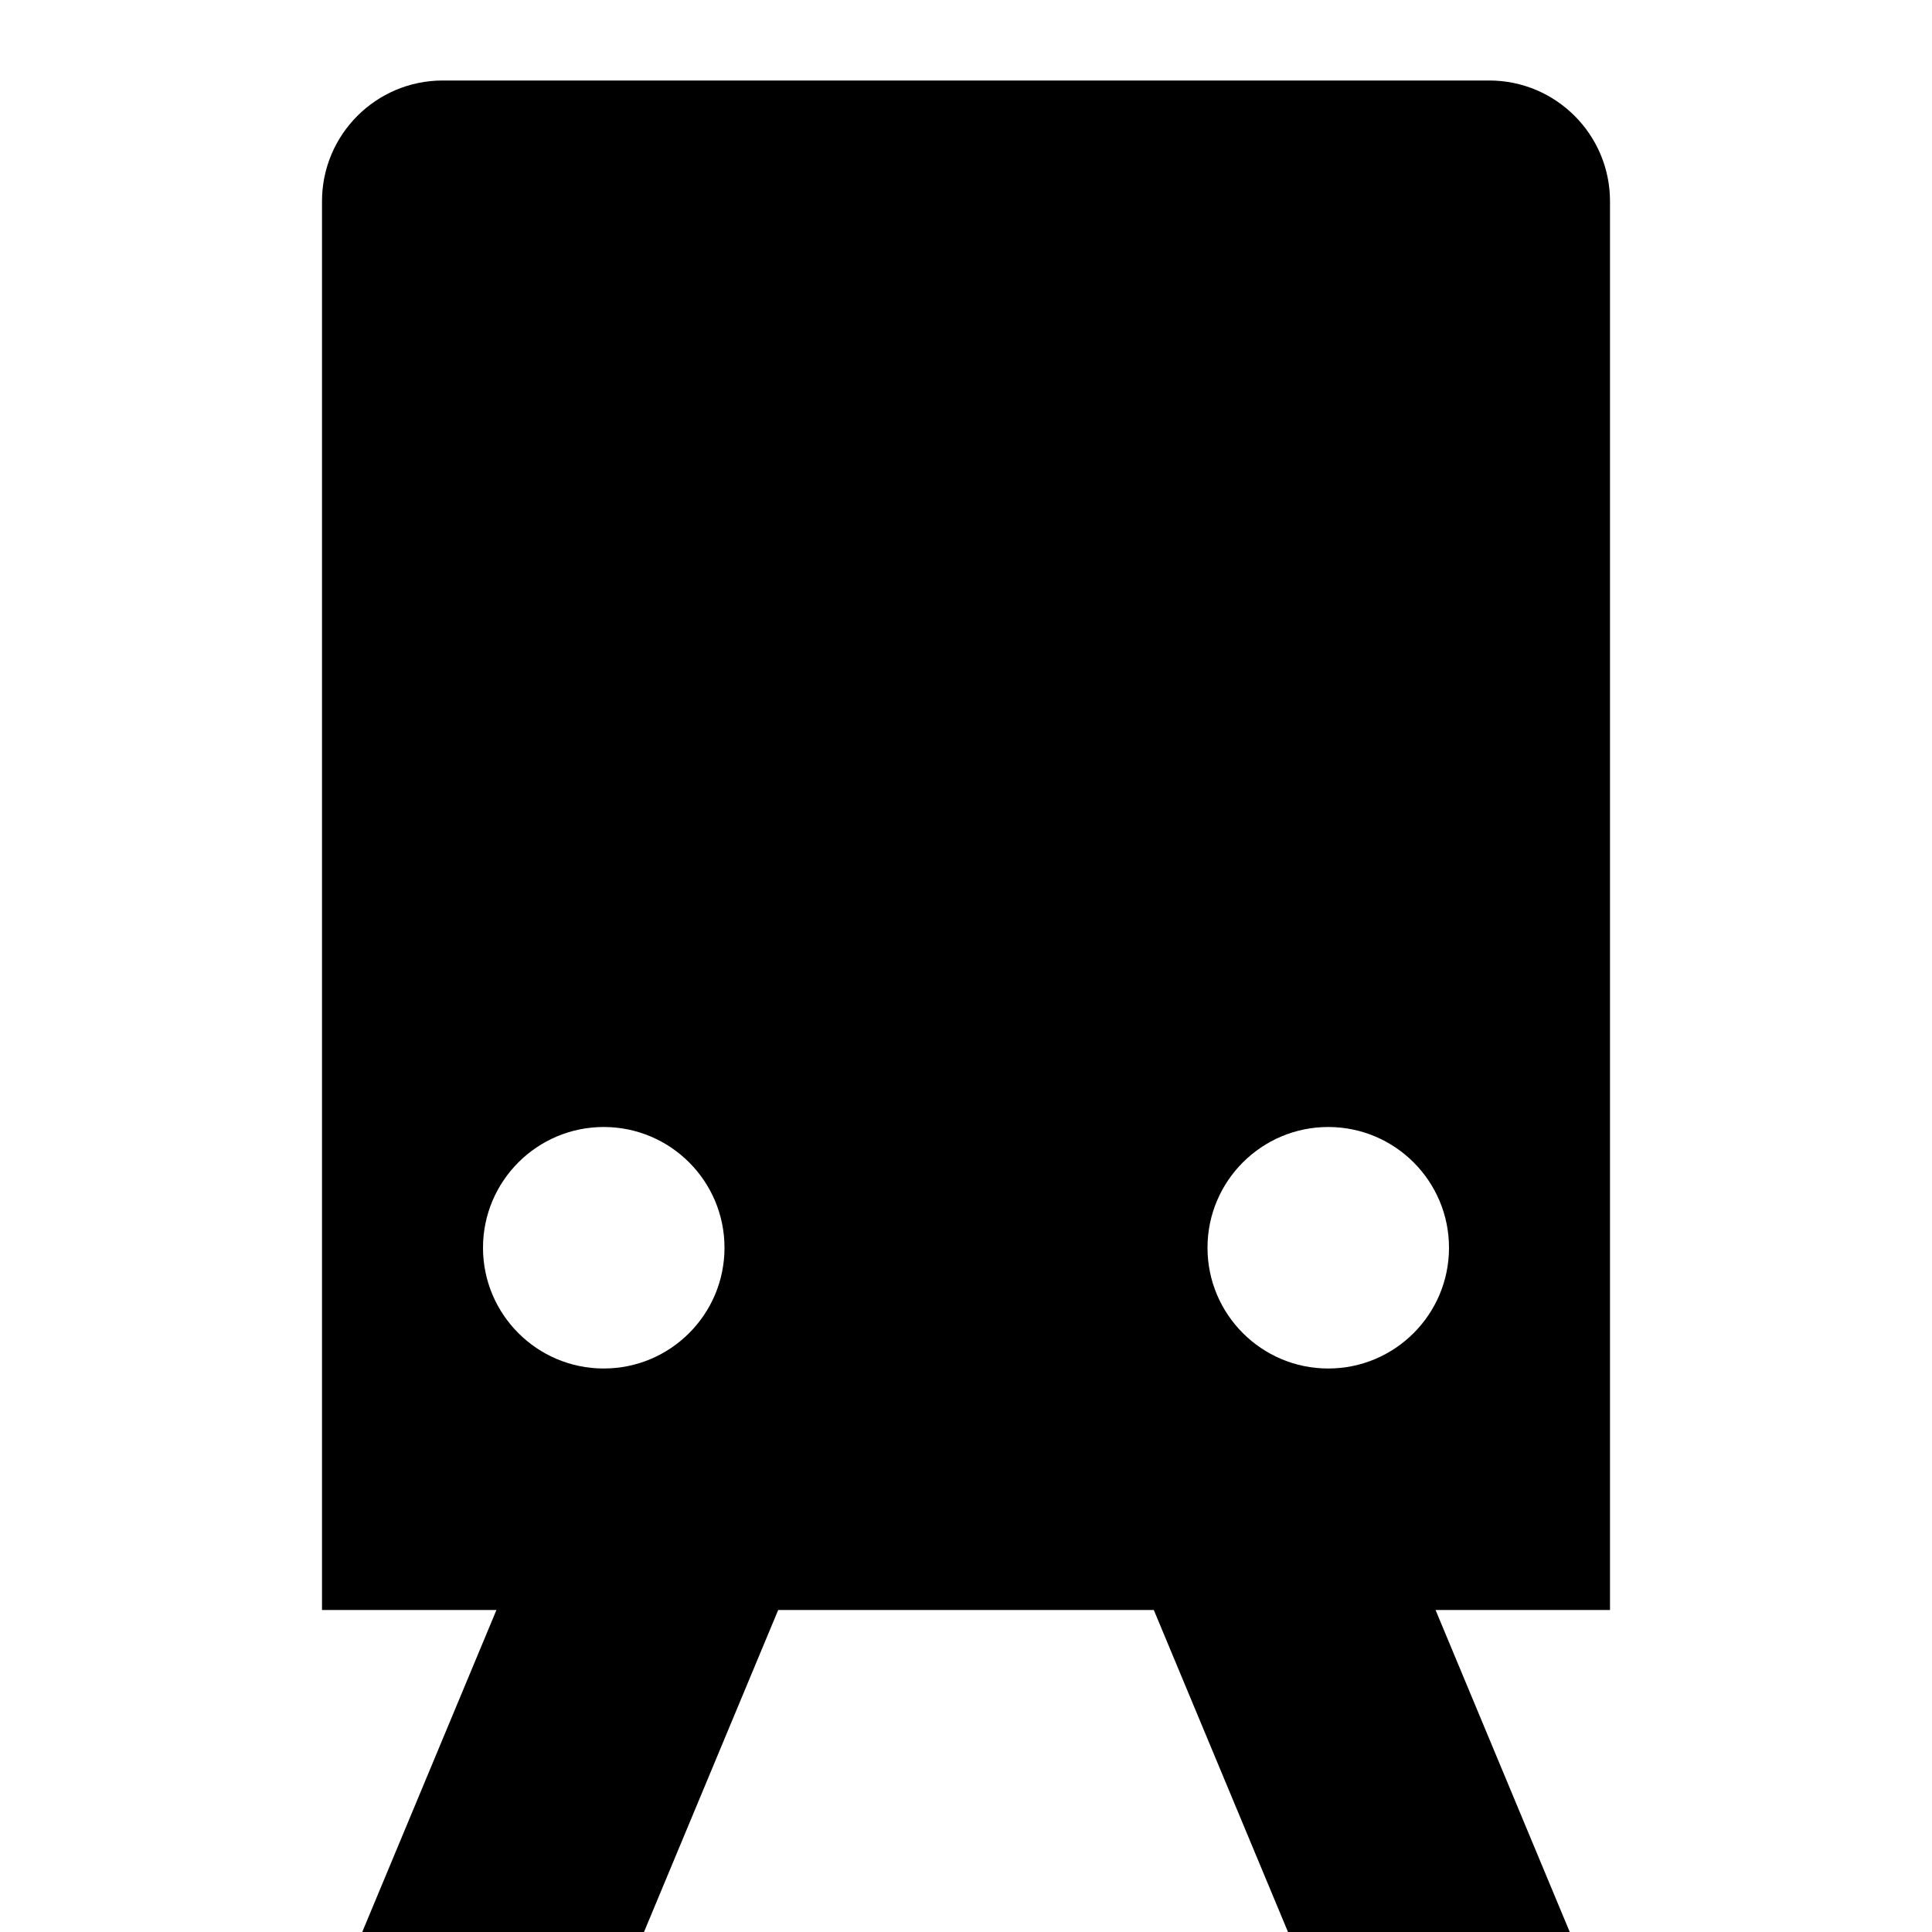 <svg xmlns="http://www.w3.org/2000/svg" width="24" height="24" viewBox="0 0 24 24" fill="none"><rect width="24" height="24" fill="none"/>
<path fill-rule="evenodd" clip-rule="evenodd" d="M4 2.5C4 1.672 4.672 1 5.5 1L18.5 1C19.328 1 20 1.672 20 2.5V20H17.833L19.5 24H16L14.333 20H9.667L8 24H4.5L6.167 20H4V2.5ZM9 15.5C9 16.328 8.328 17 7.5 17C6.672 17 6 16.328 6 15.5C6 14.672 6.672 14 7.5 14C8.328 14 9 14.672 9 15.5ZM18 15.5C18 16.328 17.328 17 16.5 17C15.672 17 15 16.328 15 15.5C15 14.672 15.672 14 16.5 14C17.328 14 18 14.672 18 15.5Z" fill="black"/>
</svg>
